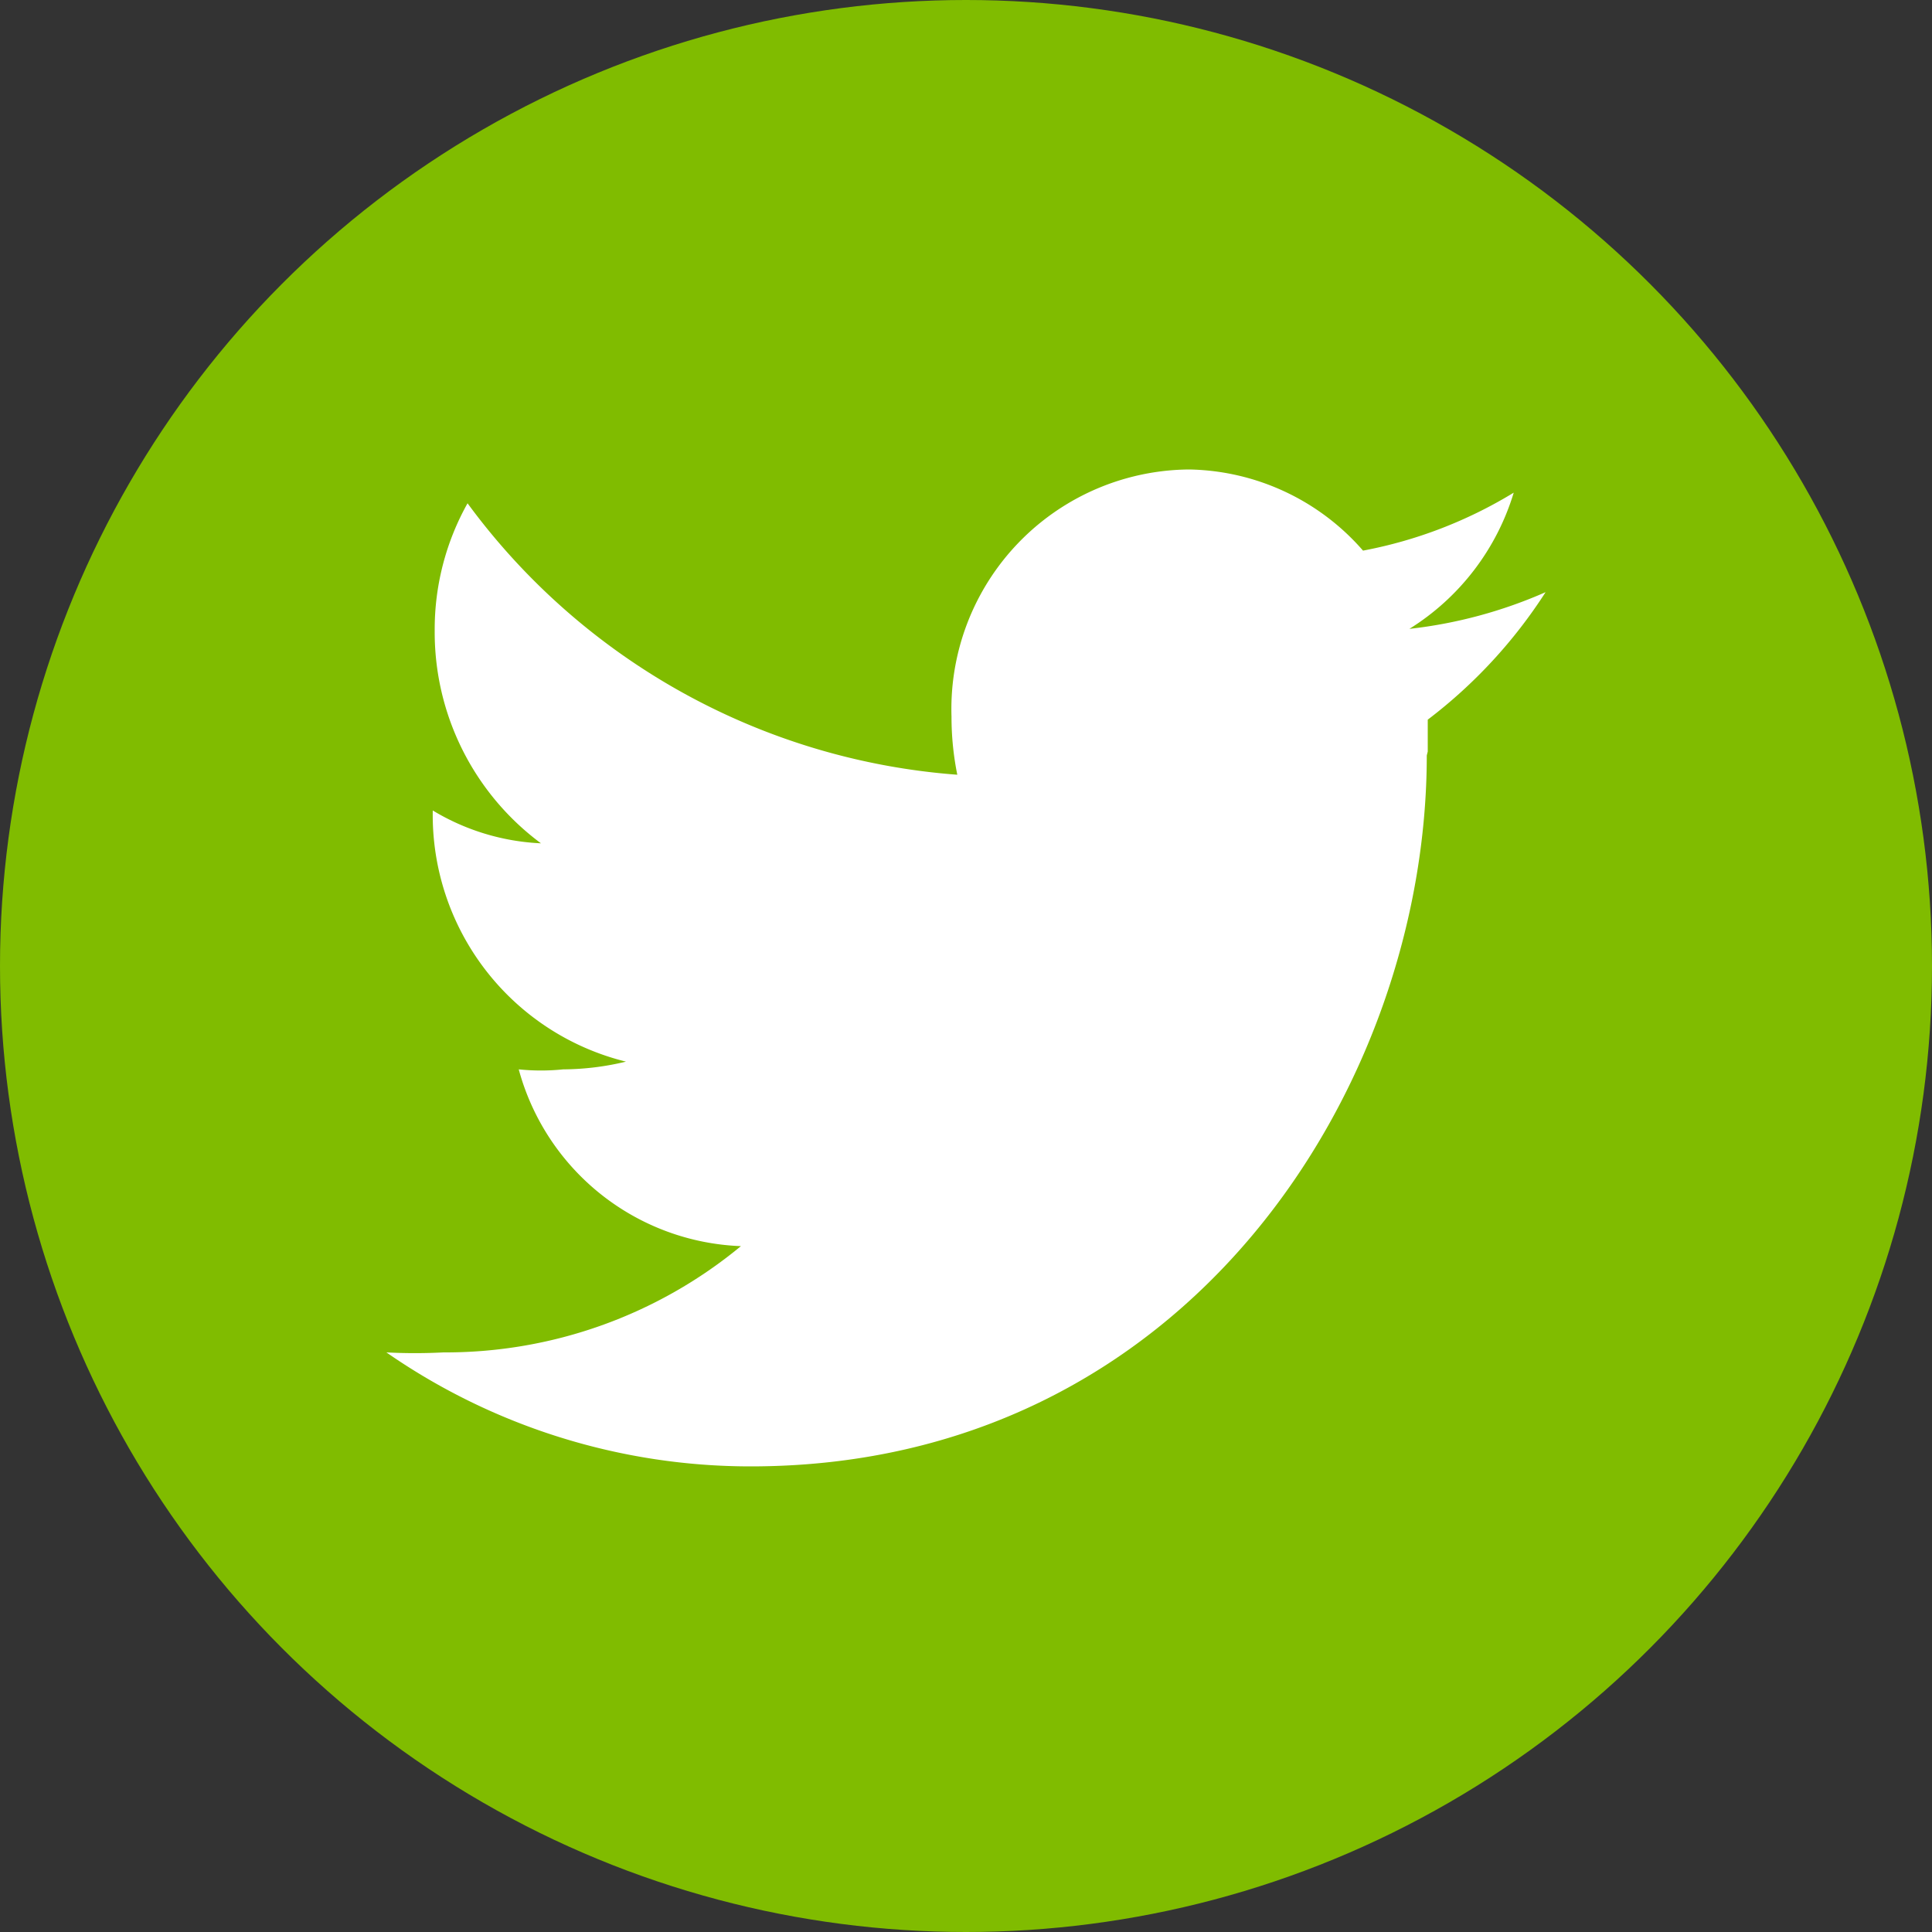 <svg xmlns="http://www.w3.org/2000/svg" viewBox="0 0 20 20"><rect x="0" y="0" width="20" height="20" fill="#333333" stroke="none"/><defs><style>.cls-1{fill:#80bc00;}.cls-2{fill:#fff;fill-rule:evenodd;}</style></defs><title>icono-twitter-bio</title><g id="Capa_2" data-name="Capa 2"><g id="Cabecera"><circle class="cls-1" cx="10" cy="10" r="10"/><path class="cls-2" d="M14.78,7.78c0-.11,0-.22,0-.33A5.16,5.16,0,0,0,16,6.13a4.82,4.82,0,0,1-1.41.38A2.52,2.52,0,0,0,15.67,5.1a4.64,4.64,0,0,1-1.56.6,2.44,2.44,0,0,0-1.8-.84A2.48,2.48,0,0,0,9.85,7.42a3,3,0,0,0,.06.6A6.93,6.93,0,0,1,4.84,5.21,2.67,2.67,0,0,0,4.5,6.53a2.72,2.72,0,0,0,1.1,2.2,2.37,2.37,0,0,1-1.12-.34v0a2.63,2.63,0,0,0,2,2.6,2.82,2.82,0,0,1-.65.08,2.24,2.24,0,0,1-.46,0,2.48,2.48,0,0,0,2.3,1.83A4.8,4.8,0,0,1,4.59,14,5.65,5.65,0,0,1,4,14a6.61,6.61,0,0,0,3.77,1.18c4.53,0,7-3.94,7-7.36Z"/></g></g></svg>